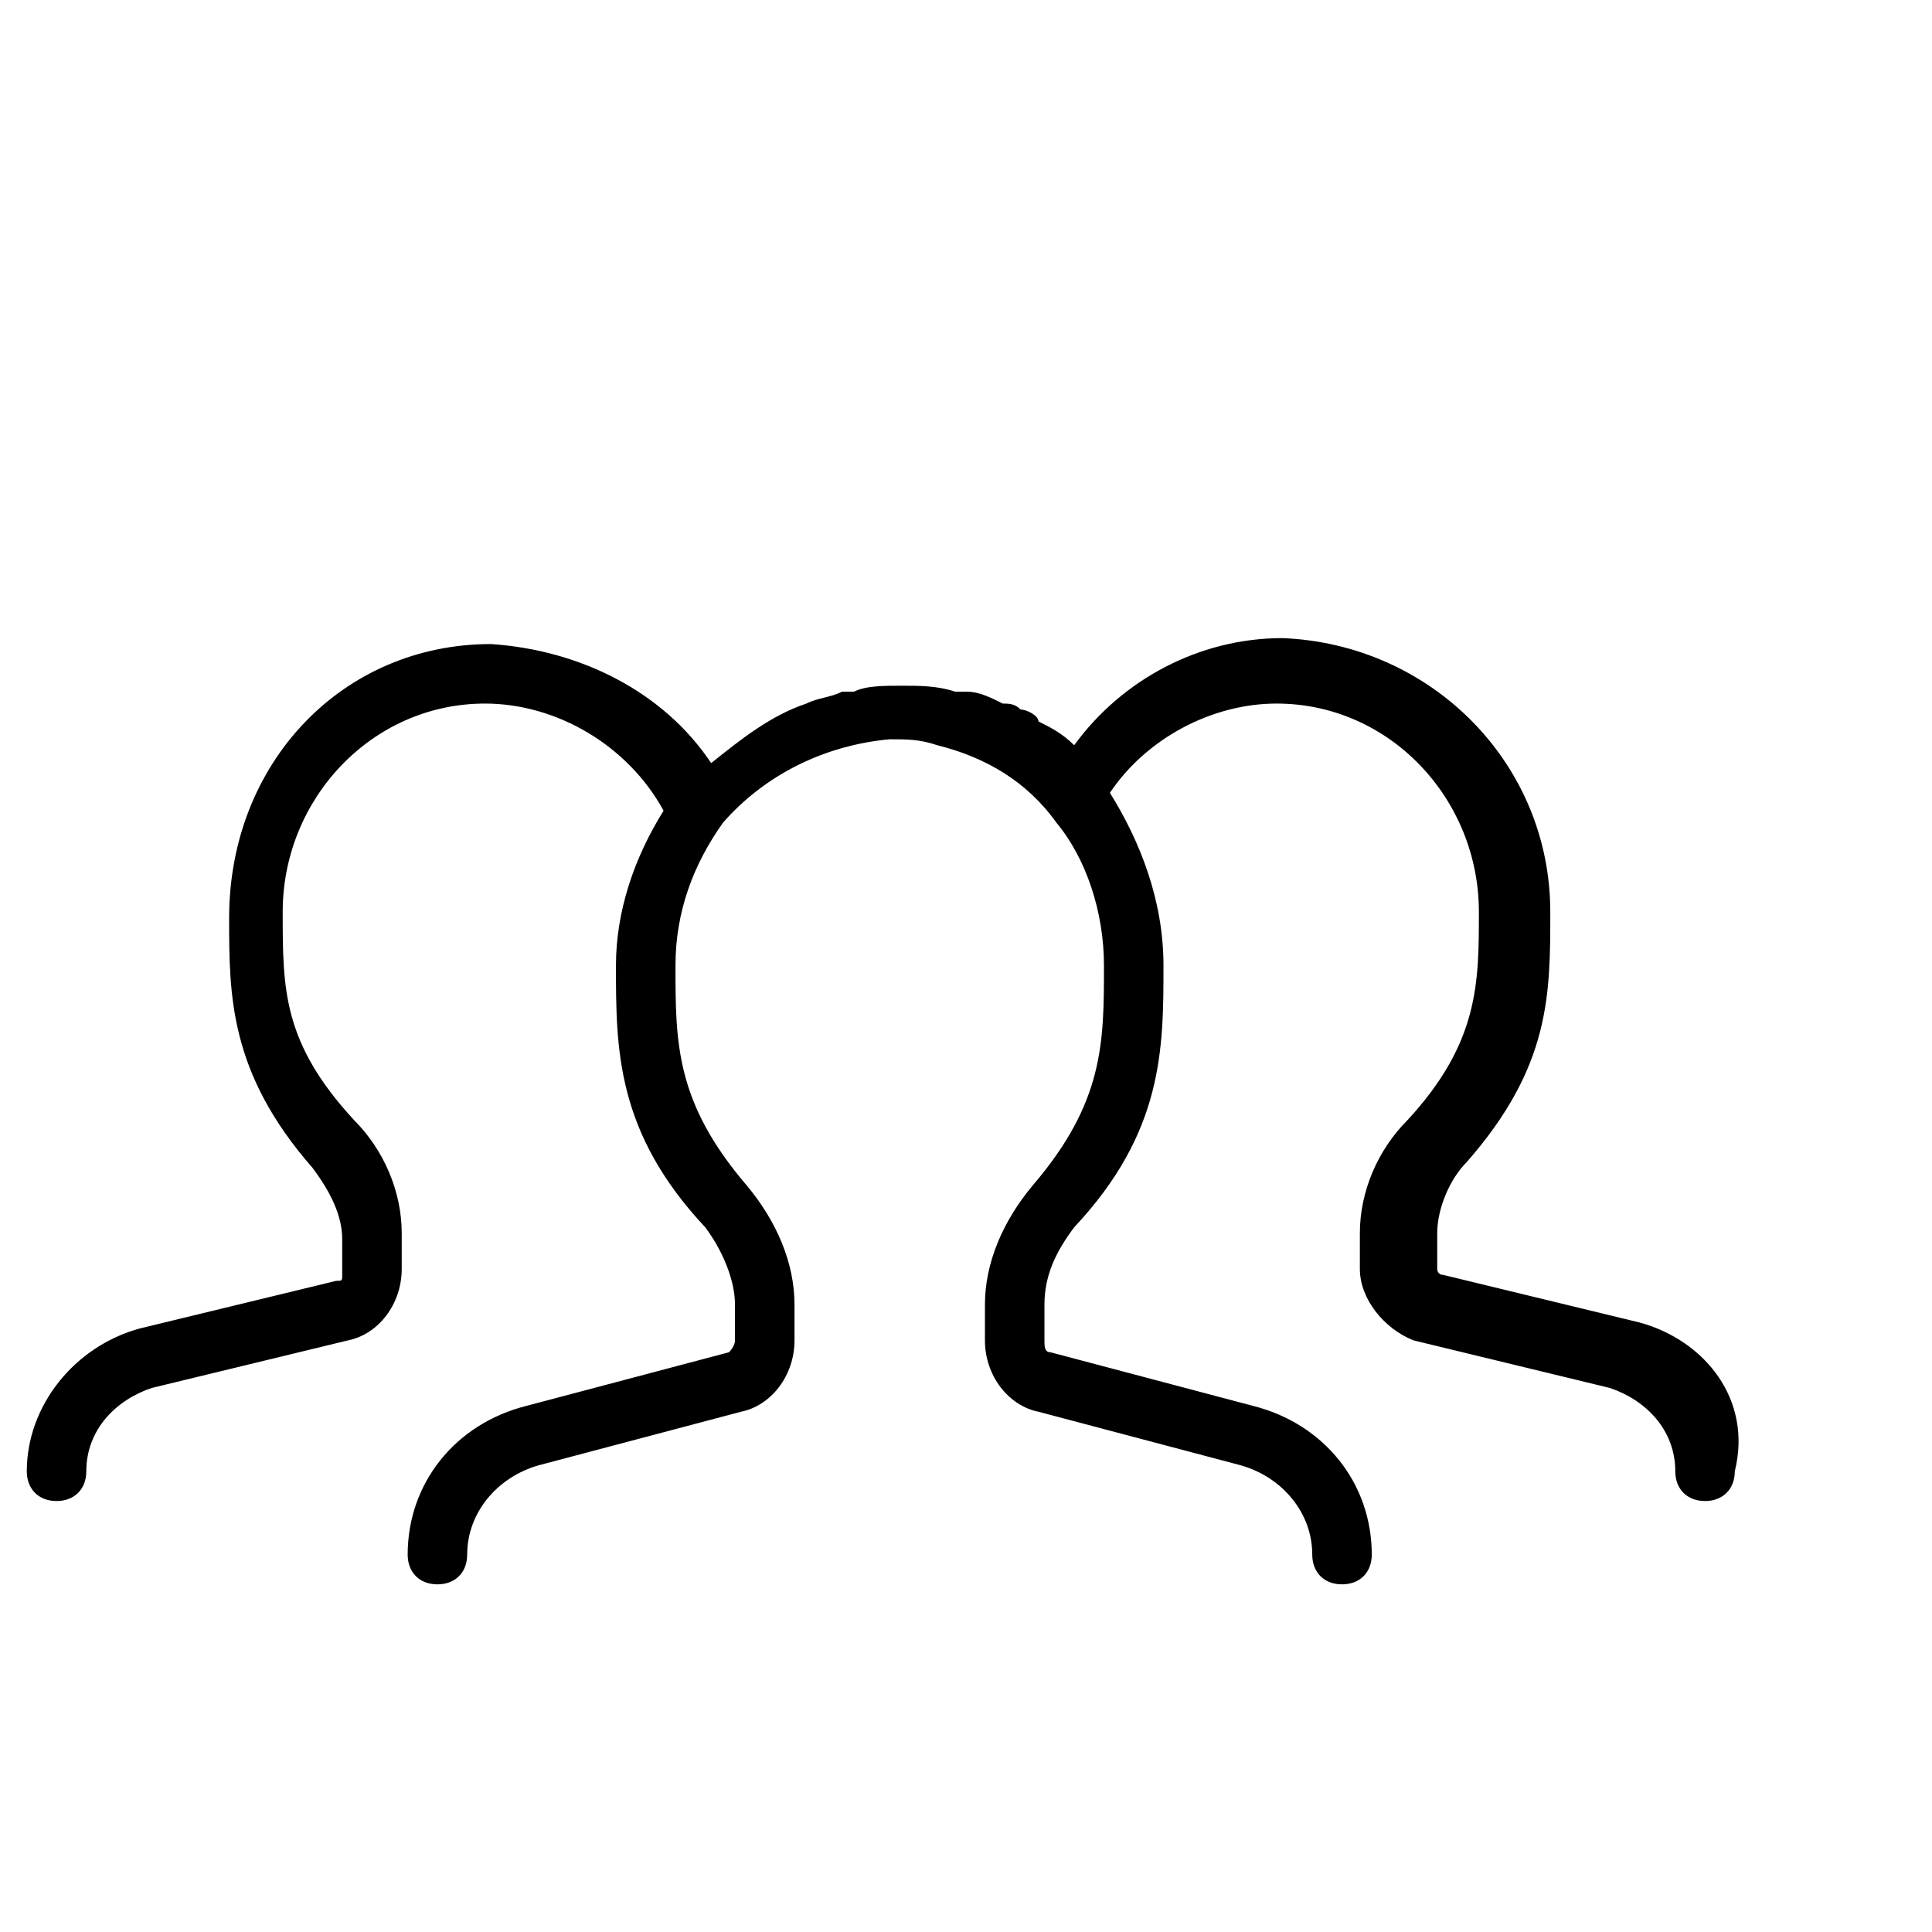 <svg width="150px" height="150px" viewBox="5 -40 31 41" version="1.1" xmlns="http://www.w3.org/2000/svg">
  <path transform="scale(0.037, -0.037)" glyph-name="communities" d="M940.373 322.56l-112.64 27.307c-3.413 0-3.413 3.413-3.413 3.413v20.48c0 13.653 6.827 30.72 17.067 40.96 47.787 54.613 47.787 95.573 47.787 143.36 0 85.333-68.267 153.6-153.6 157.013-47.787 0-92.16-23.893-119.467-61.44-6.827 6.827-13.653 10.24-20.48 13.653 0 3.413-6.827 6.827-10.24 6.827-3.413 3.413-6.827 3.413-10.24 3.413-6.827 3.413-13.653 6.827-20.48 6.827-3.413 0-3.413 0-6.827 0-10.24 3.413-20.48 3.413-30.72 3.413s-20.48 0-27.307-3.413c-3.413 0-3.413 0-6.827 0-6.827-3.413-13.653-3.413-20.48-6.827-20.48-6.827-37.547-20.48-54.613-34.133-27.307 40.96-75.093 64.853-126.293 68.267-85.333 0-150.187-68.267-150.187-157.013 0-44.373 0-88.747 47.787-143.36 10.24-13.653 17.067-27.307 17.067-40.96v-20.48c0-3.413 0-3.413-3.413-3.413l-112.64-27.307c-37.547-10.24-64.853-44.373-64.853-81.92 0-10.24 6.827-17.067 17.067-17.067s17.067 6.827 17.067 17.067c0 23.893 17.067 40.96 37.547 47.787l112.64 27.307c17.067 3.413 30.72 20.48 30.72 40.96v20.48c0 23.893-10.24 47.787-27.307 64.853-40.96 44.373-40.96 75.093-40.96 119.467 0 64.853 51.2 119.467 116.053 119.467 40.96 0 81.92-23.893 102.4-61.44-17.067-27.307-27.307-58.027-27.307-88.747 0-47.787 0-95.573 51.2-150.187 10.24-13.653 17.067-30.72 17.067-44.373v-20.48c0-3.413-3.413-6.827-3.413-6.827l-116.053-30.72c-40.96-10.24-68.267-44.373-68.267-85.333 0-10.24 6.827-17.067 17.067-17.067s17.067 6.827 17.067 17.067c0 23.893 17.067 44.373 40.96 51.2l116.053 30.72c17.067 3.413 30.72 20.48 30.72 40.96v20.48c0 23.893-10.24 47.787-27.307 68.267-40.96 47.787-40.96 81.92-40.96 126.293 0 30.72 10.24 58.027 27.307 81.92 23.893 27.307 58.027 44.373 95.573 47.787 10.24 0 17.067 0 27.307-3.413 27.307-6.827 51.2-20.48 68.267-44.373 17.067-20.48 27.307-51.2 27.307-81.92 0-44.373 0-78.507-40.96-126.293-17.067-20.48-27.307-44.373-27.307-68.267v-20.48c0-20.48 13.653-37.547 30.72-40.96l116.053-30.72c23.893-6.827 40.96-27.307 40.96-51.2 0-10.24 6.827-17.067 17.067-17.067s17.067 6.827 17.067 17.067c0 40.96-27.307 75.093-68.267 85.333l-116.053 30.72c-3.413 0-3.413 3.413-3.413 6.827v20.48c0 17.067 6.827 30.72 17.067 44.373 51.2 54.613 51.2 102.4 51.2 150.187 0 37.547-13.653 71.68-30.72 98.987 20.48 30.72 58.027 51.2 95.573 51.2 64.853 0 116.053-54.613 116.053-119.467 0-40.96 0-75.093-40.96-119.467-17.067-17.067-27.307-40.96-27.307-64.853v-20.48c0-17.067 13.653-34.133 30.72-40.96l112.64-27.307c20.48-6.827 37.547-23.893 37.547-47.787 0-10.24 6.827-17.067 17.067-17.067s17.067 6.827 17.067 17.067c10.24 40.96-17.067 75.093-54.613 85.333z" />
</svg>